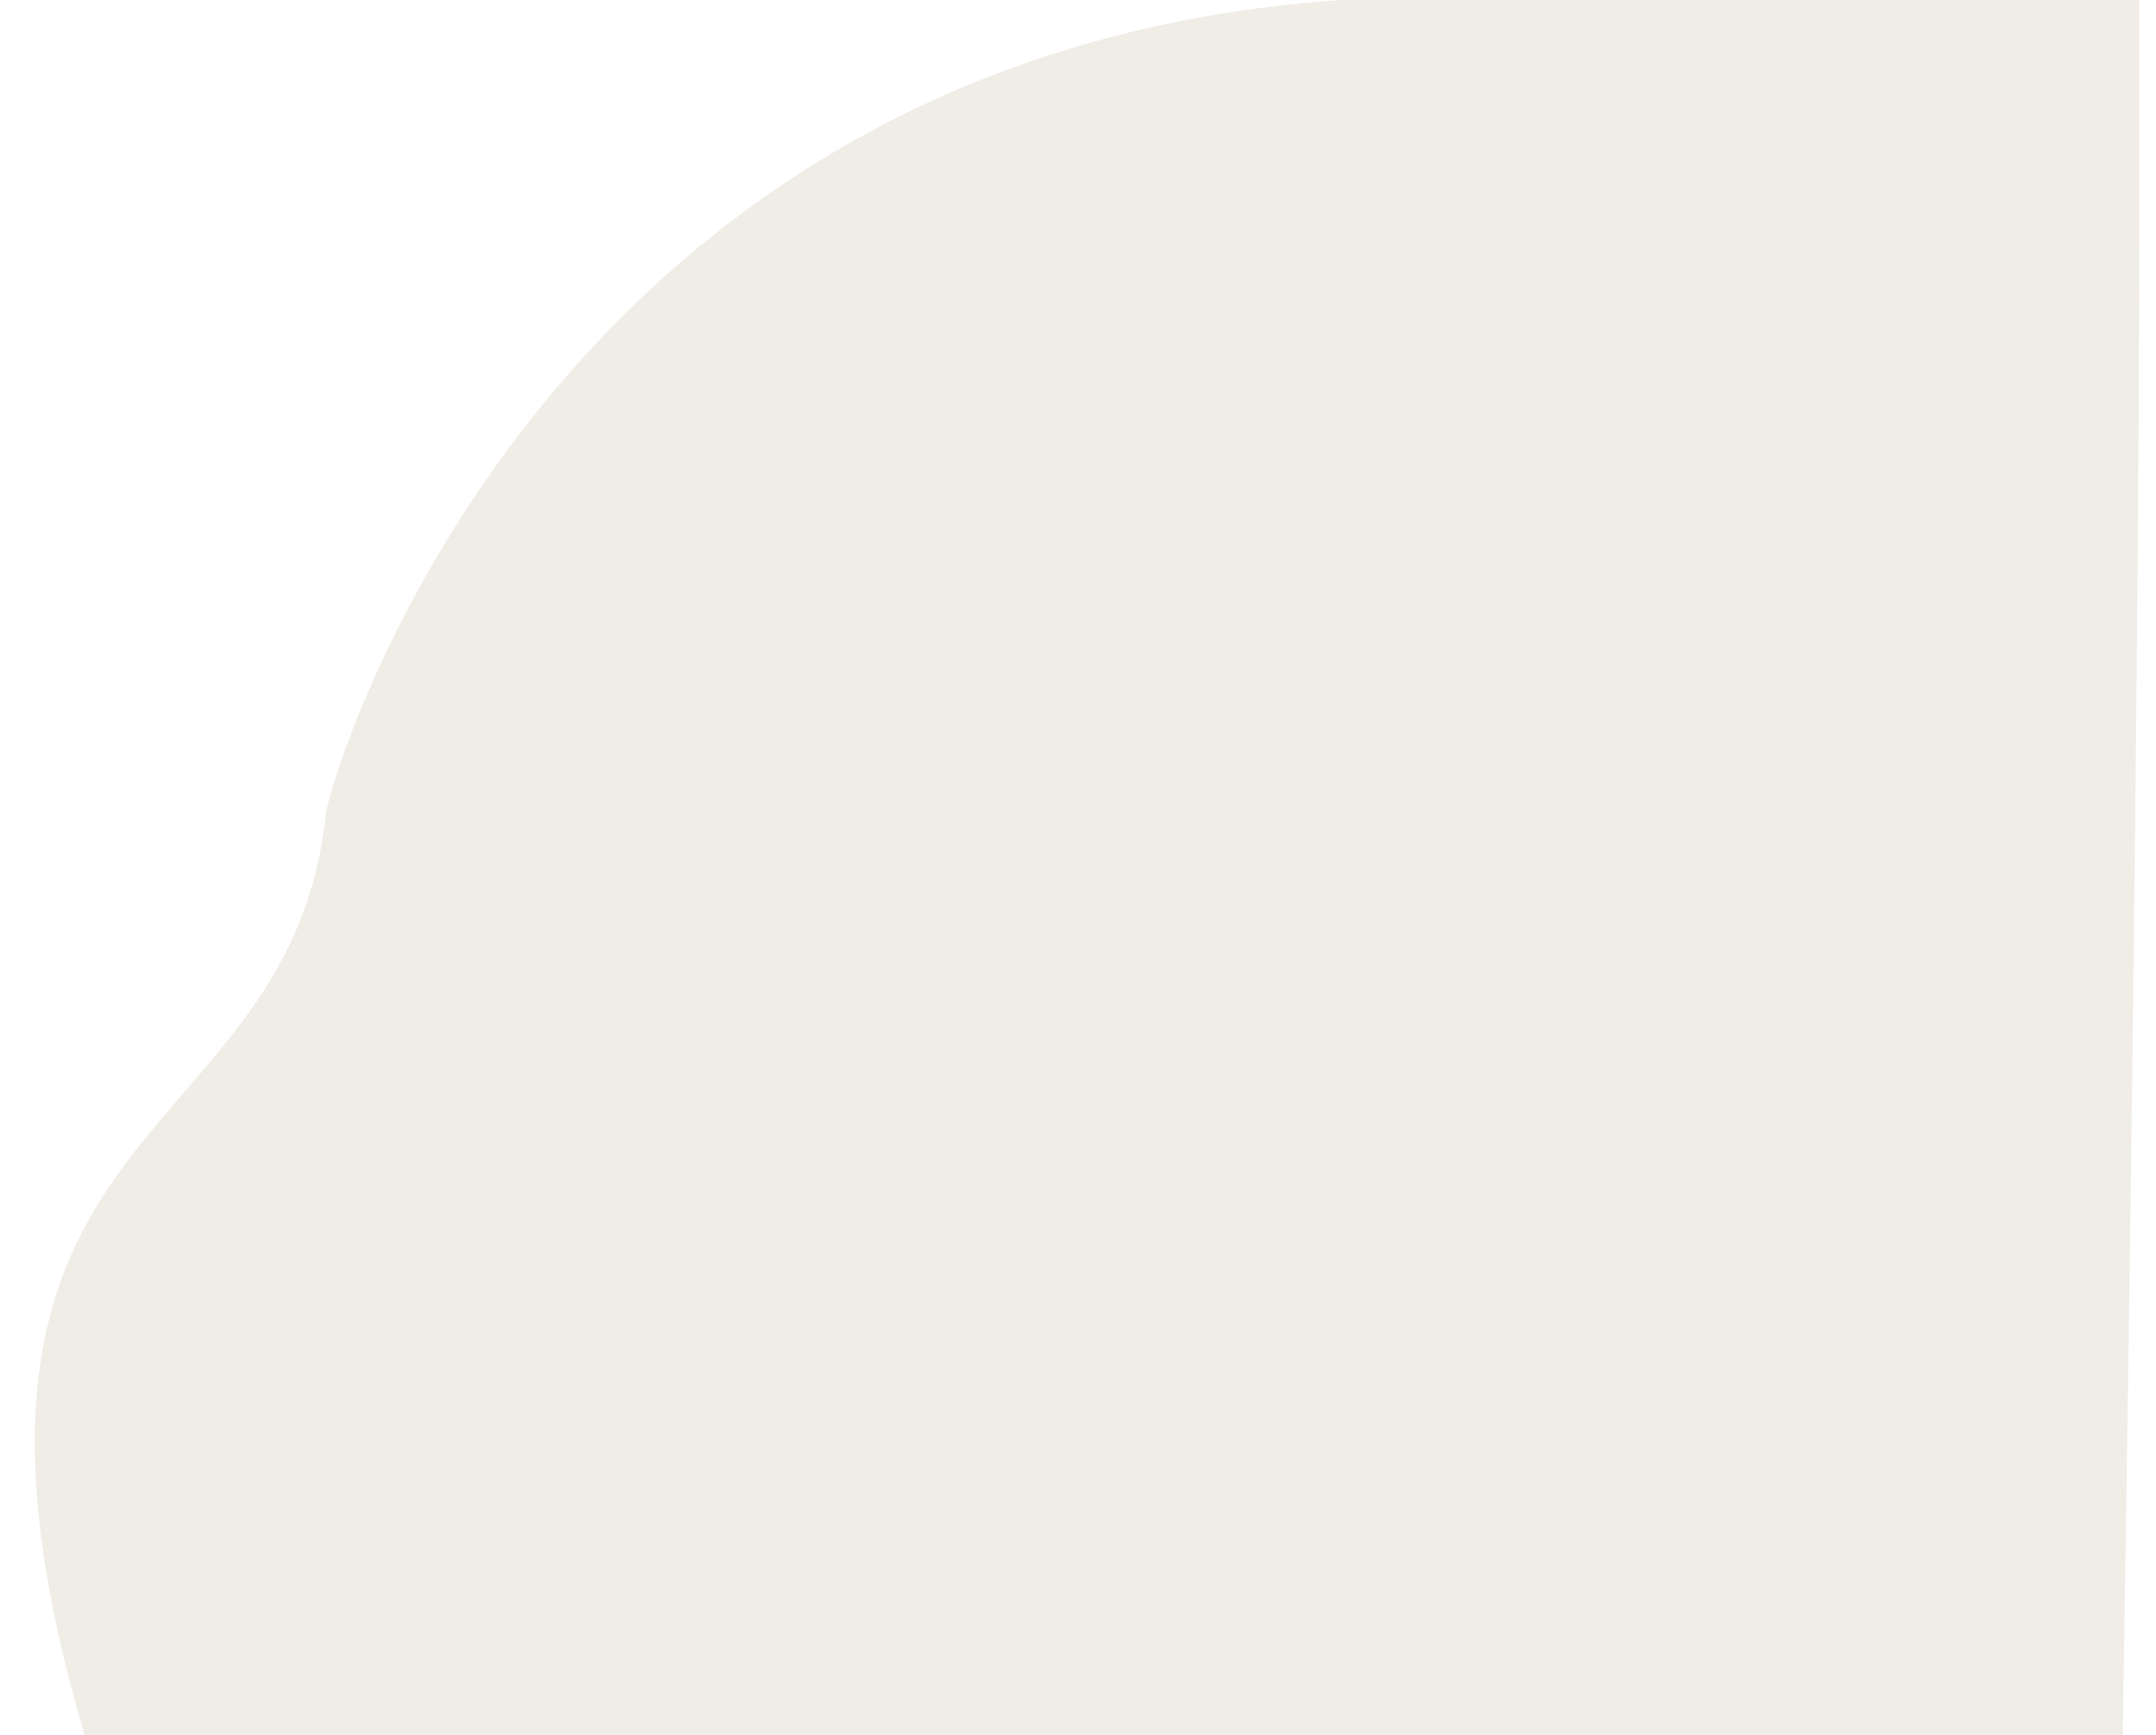 <svg width="1220" height="982" viewBox="0 0 1220 982" fill="none" xmlns="http://www.w3.org/2000/svg">
<g filter="url(#filter0_f_366_1539)">
<path d="M1210.55 115.5C1210.55 419 1201.09 986.265 1201.09 986.265H49.178C3.209 833.026 16.918 750.71 49.498 691.597C59.331 673.755 70.888 658.022 83.039 643.1C84.218 641.653 85.403 640.207 86.595 638.777C96.3 627.062 106.319 615.775 116.088 604.253C148.143 566.442 177.508 526.156 184.434 460.305C186.431 441.339 307.307 24.658 769.724 -0.688L1210.55 -10V115.5Z" fill="#E9E6DA" fill-opacity="0.7"/>
</g>
<defs>
<filter id="filter0_f_366_1539" x="0.65" y="-29" width="1228.9" height="1034.27" filterUnits="userSpaceOnUse" color-interpolation-filters="sRGB">
<feFlood flood-opacity="0" result="BackgroundImageFix"/>
<feBlend mode="normal" in="SourceGraphic" in2="BackgroundImageFix" result="shape"/>
<feGaussianBlur stdDeviation="9.5" result="effect1_foregroundBlur_366_1539"/>
</filter>
</defs>
</svg>
